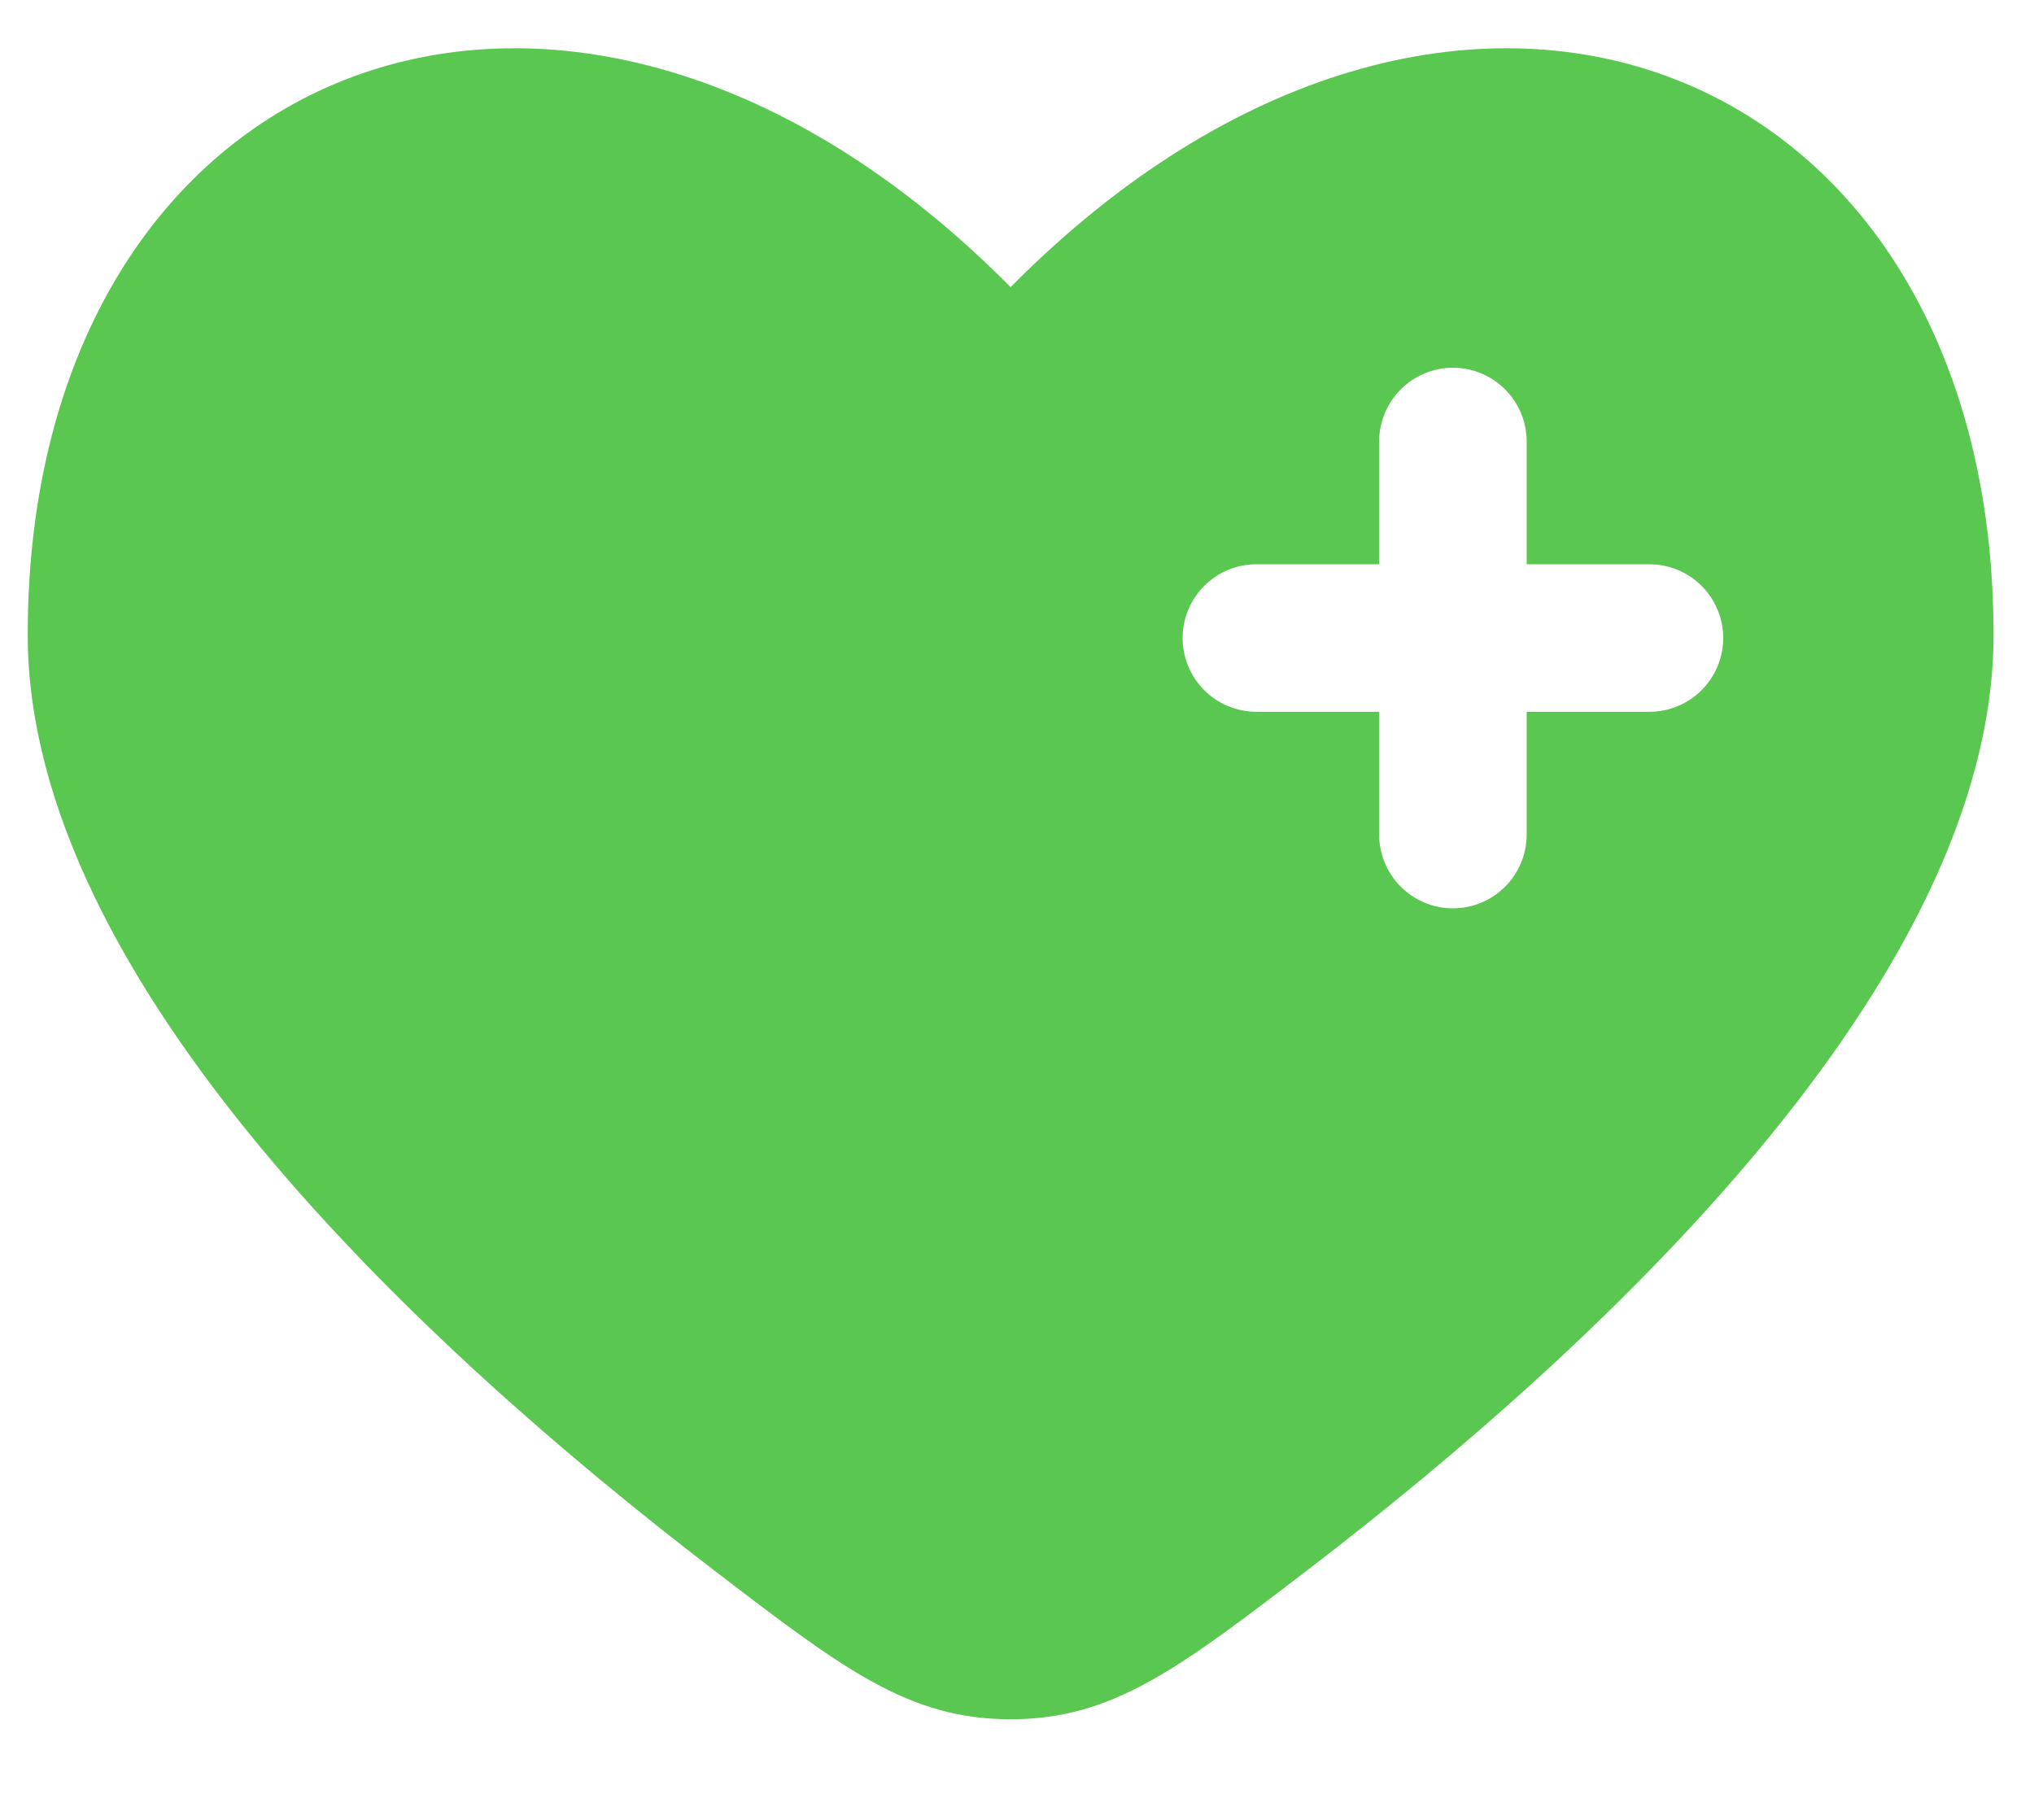 <svg width="19" height="17" viewBox="0 0 19 17" fill="none" xmlns="http://www.w3.org/2000/svg">
<path fill-rule="evenodd" clip-rule="evenodd" d="M6.651 14.654C3.949 12.583 0.259 9.163 0.259 5.93C0.259 0.527 5.309 -1.49 9.44 2.682C13.572 -1.49 18.622 0.527 18.622 5.93C18.622 9.163 14.931 12.583 12.23 14.654C11.007 15.59 10.395 16.06 9.44 16.06C8.485 16.06 7.874 15.591 6.651 14.654ZM13.572 3.435C13.755 3.435 13.93 3.508 14.059 3.637C14.188 3.766 14.261 3.941 14.261 4.124V5.271H15.408C15.591 5.271 15.766 5.344 15.895 5.473C16.024 5.602 16.097 5.777 16.097 5.96C16.097 6.143 16.024 6.318 15.895 6.447C15.766 6.576 15.591 6.649 15.408 6.649H14.261V7.796C14.261 7.979 14.188 8.154 14.059 8.283C13.93 8.412 13.755 8.485 13.572 8.485C13.389 8.485 13.214 8.412 13.085 8.283C12.956 8.154 12.883 7.979 12.883 7.796V6.649H11.736C11.553 6.649 11.378 6.576 11.249 6.447C11.12 6.318 11.047 6.143 11.047 5.96C11.047 5.777 11.12 5.602 11.249 5.473C11.378 5.344 11.553 5.271 11.736 5.271H12.883V4.124C12.883 3.941 12.956 3.766 13.085 3.637C13.214 3.508 13.389 3.435 13.572 3.435Z" fill="#5AC751"/>
</svg>

